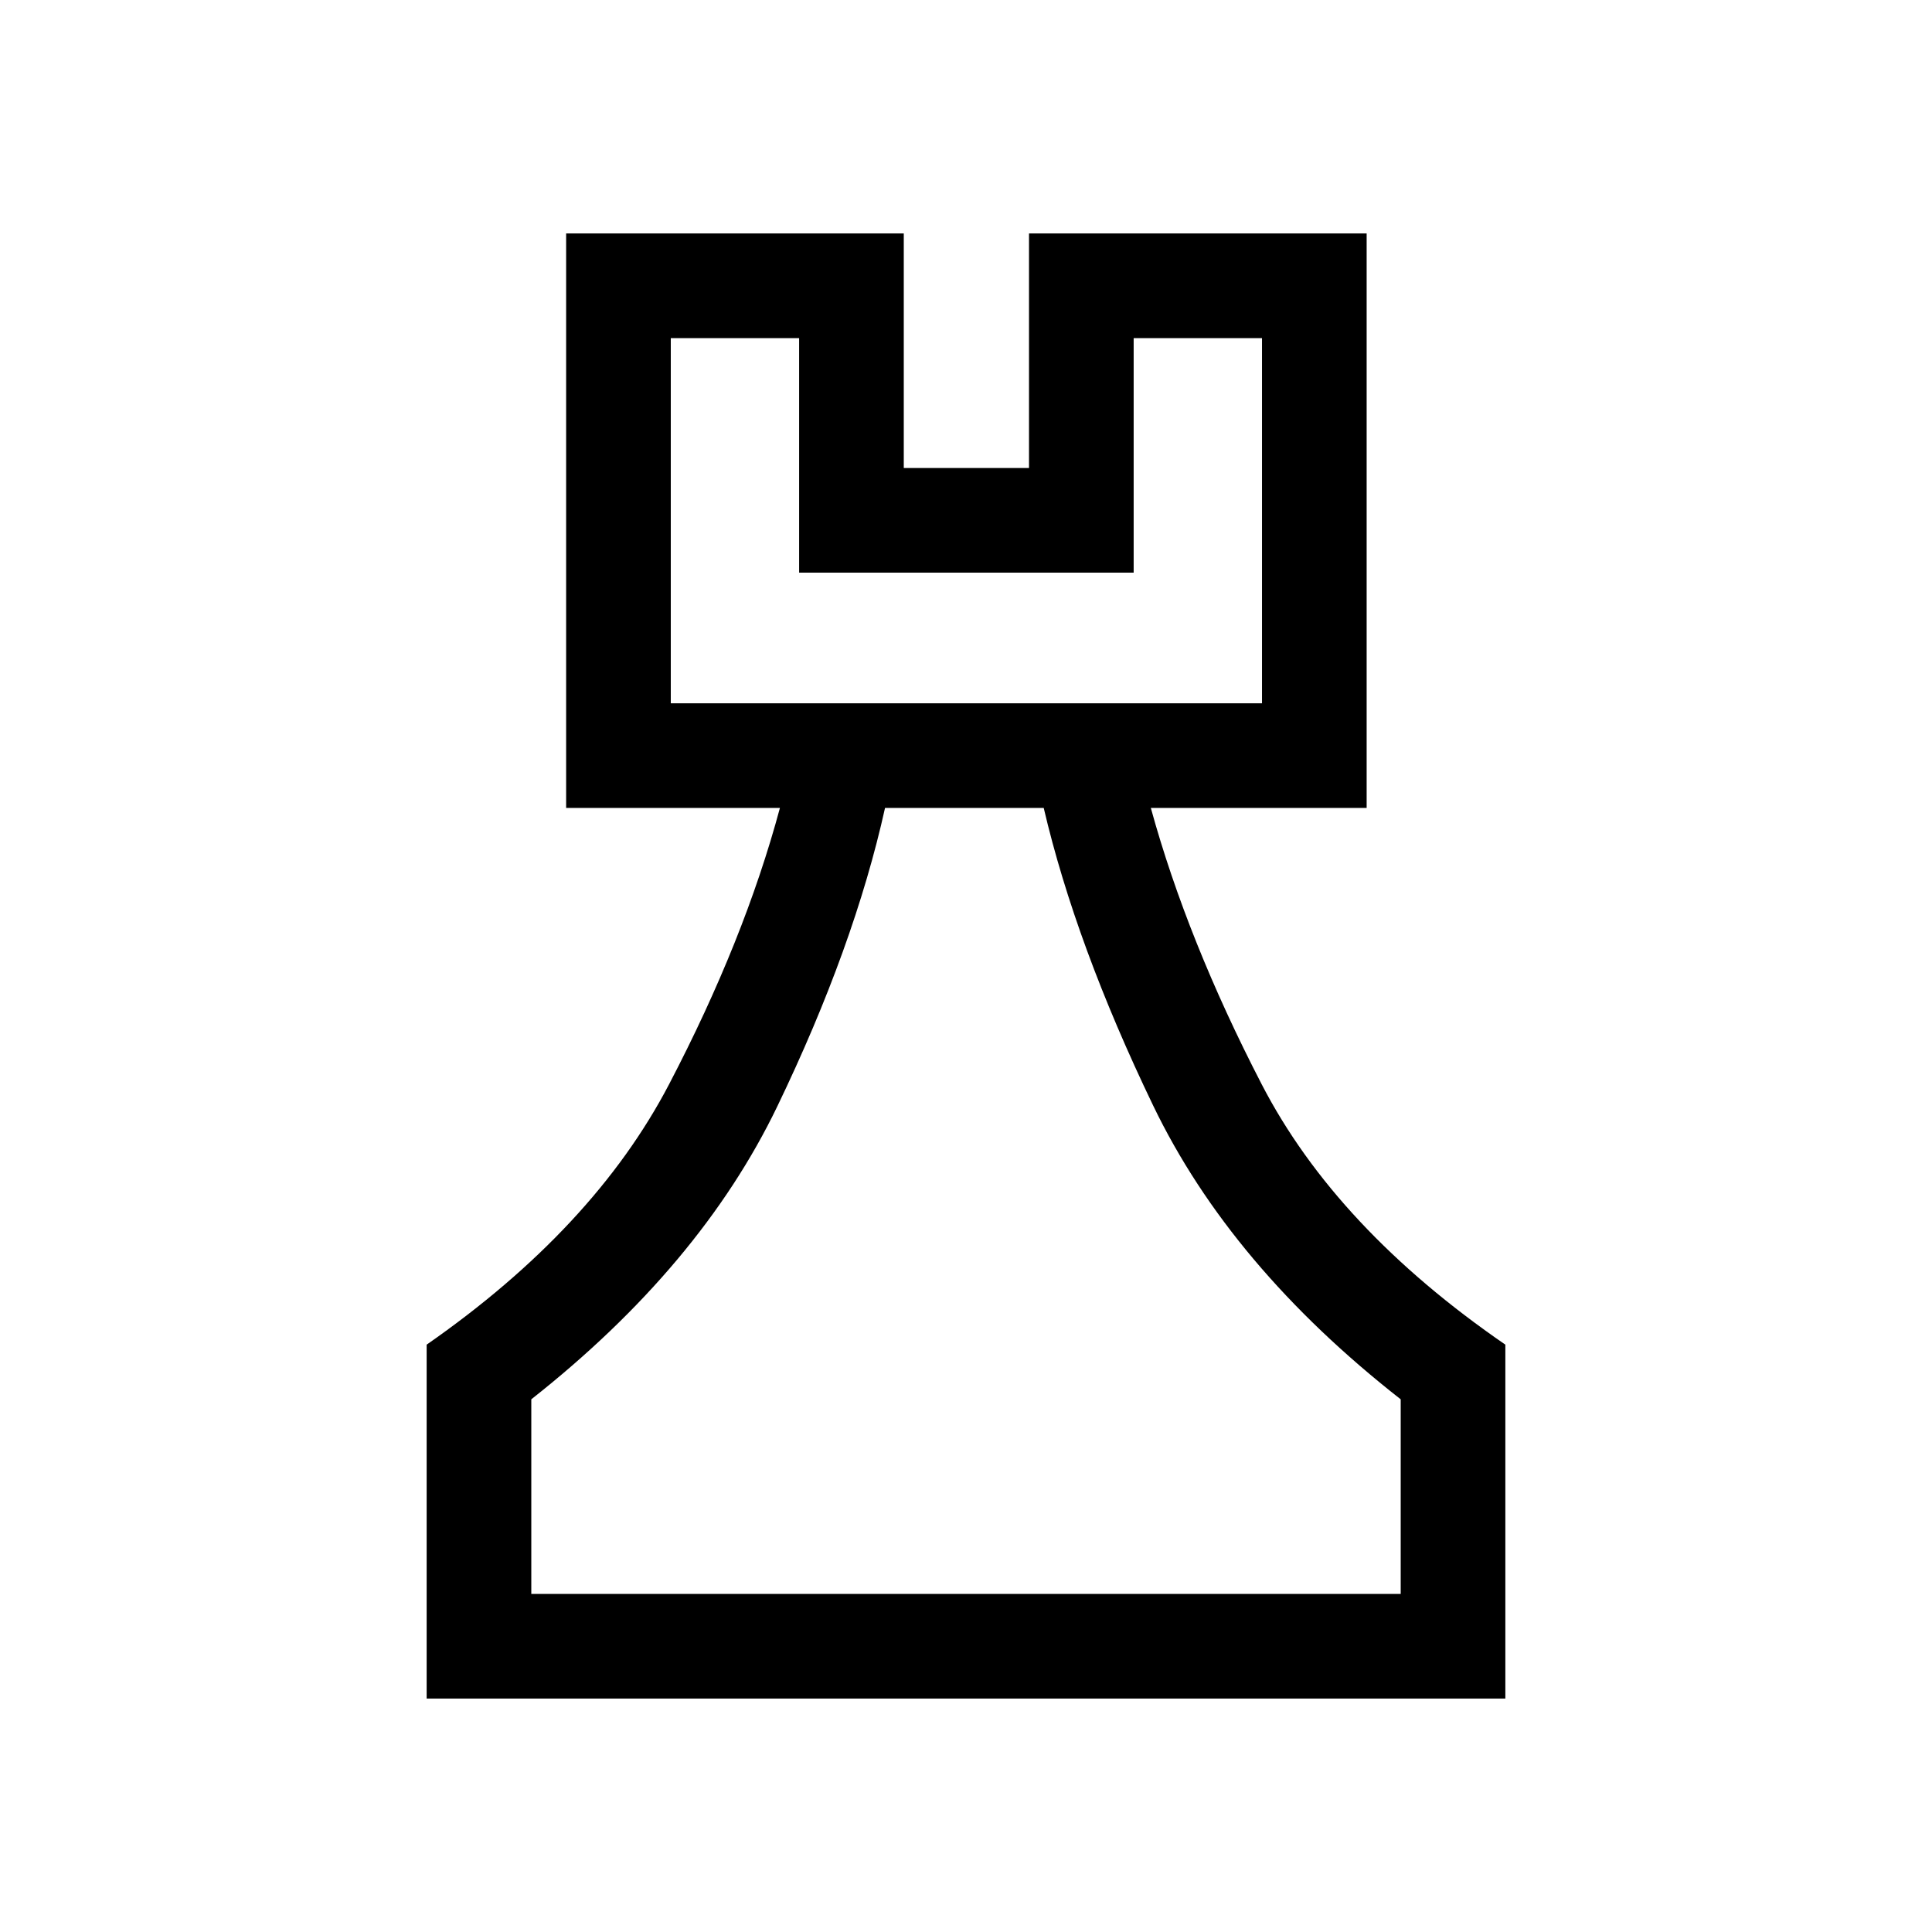 <svg xmlns="http://www.w3.org/2000/svg" height="20" viewBox="0 -960 960 960" width="20"><path d="M212-116v-175.85q83.08-57.84 120.46-129.38 37.39-71.54 55.08-137.31H281.31V-844h167.77v116.54h62.23V-844h167.77v285.46H571.84q18.08 65.77 55.08 137.31T748-291.85V-116H212Zm52-52h432v-96.69q-84.61-66.23-123.04-146.04-38.42-79.81-54.34-147.81h-78.85q-15.31 69-53.54 148.31T264-264.69V-168Zm69.31-442.54h293.77V-792h-63.77v116.54H397.08V-792h-63.77v181.46ZM480-168ZM333.31-610.54h293.77-293.77Z"/></svg>